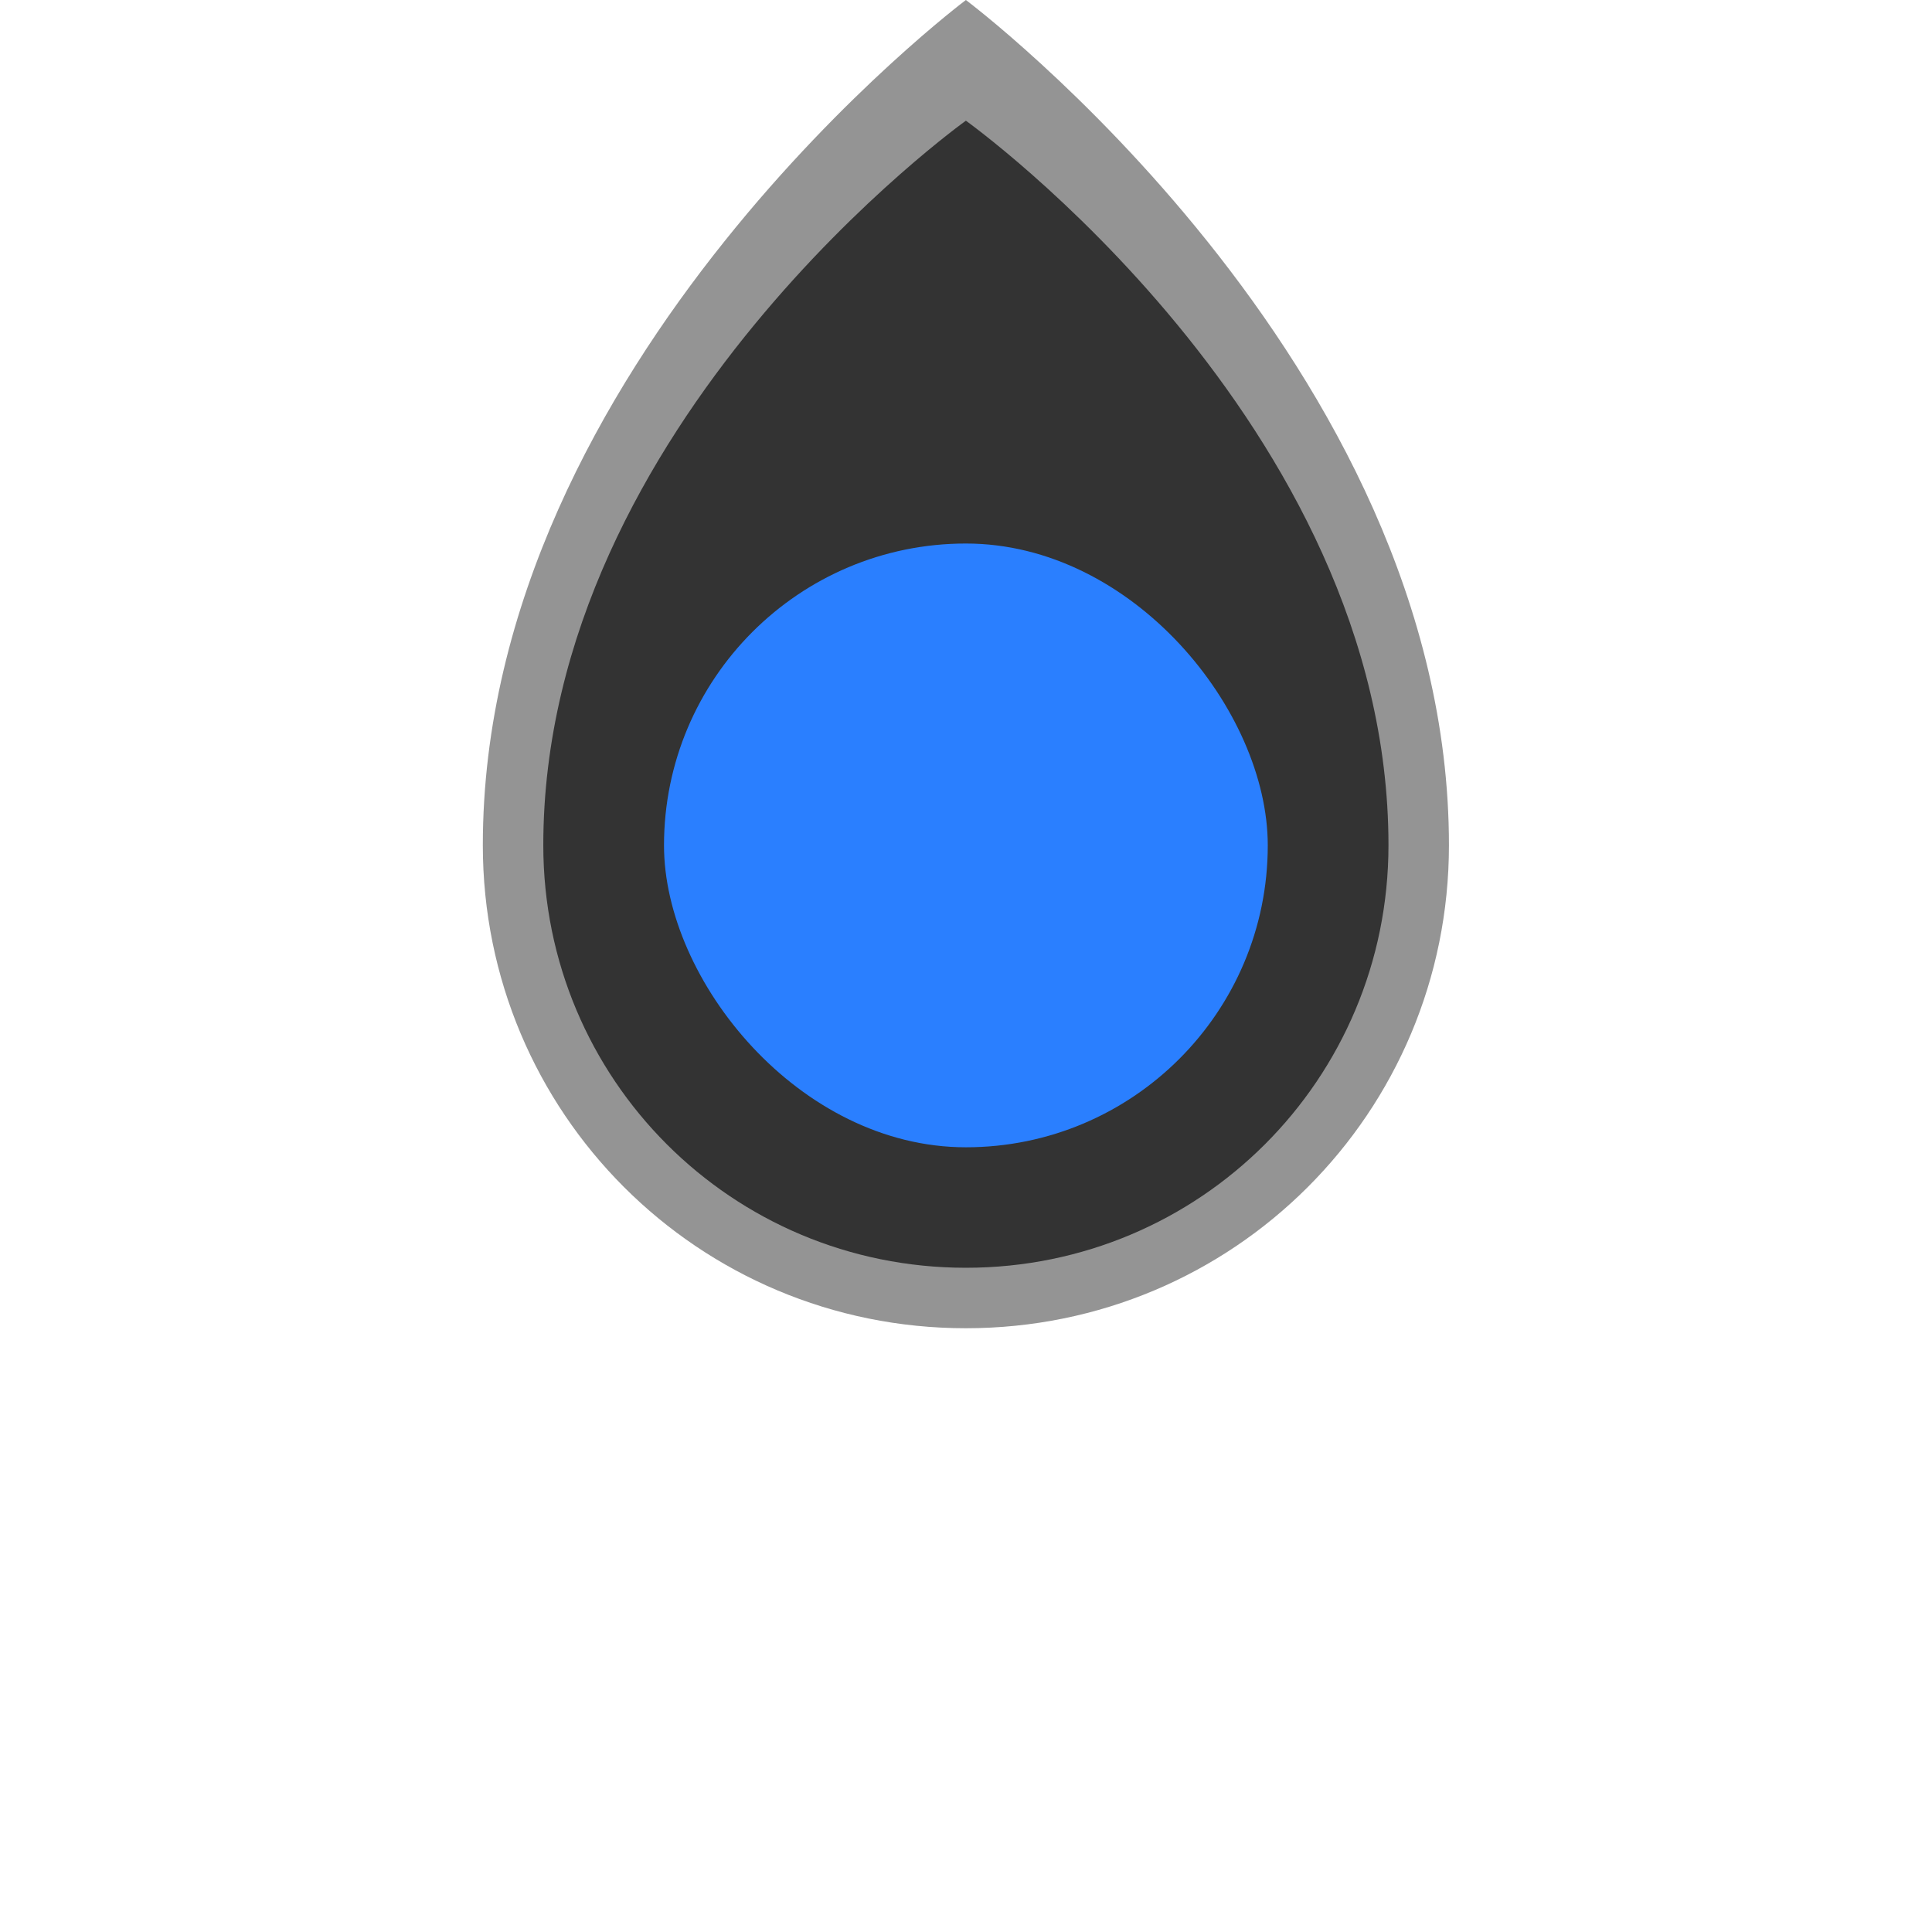 <?xml version="1.0" encoding="UTF-8" standalone="no"?>
<!-- Created with Inkscape (http://www.inkscape.org/) -->

<svg
   xmlns:dc="http://purl.org/dc/elements/1.1/"
   xmlns:cc="http://creativecommons.org/ns#"
   xmlns:rdf="http://www.w3.org/1999/02/22-rdf-syntax-ns#"
   xmlns:svg="http://www.w3.org/2000/svg"
   xmlns="http://www.w3.org/2000/svg"
   xmlns:sodipodi="http://sodipodi.sourceforge.net/DTD/sodipodi-0.dtd"
   xmlns:inkscape="http://www.inkscape.org/namespaces/inkscape"
   width="32"
   height="32"
   viewBox="0 0 8.467 8.467"
   version="1.1"
   id="svg26"
   inkscape:version="0.92.2 2405546, 2018-03-11"
   sodipodi:docname="color_picker_01.svg">
  <defs
     id="defs20" />
  <sodipodi:namedview
     id="base"
     pagecolor="#ffffff"
     bordercolor="#000000"
     borderopacity="1"
     inkscape:pageopacity="0.0"
     inkscape:pageshadow="2"
     inkscape:zoom="15.839192"
     inkscape:cx="1.6575782"
     inkscape:cy="19.642934"
     inkscape:document-units="px"
     inkscape:current-layer="layer1"
     showgrid="true"
     units="px"
     inkscape:showpageshadow="false">
    <inkscape:grid
       type="xygrid"
       id="grid28" />
  </sodipodi:namedview>
  <g
     inkscape:label="Layer 1"
     inkscape:groupmode="layer"
     id="layer1"
     transform="translate(0,-288.533)">
    <path
       style="display:inline;opacity:1;fill:#949494;fill-opacity:1;stroke:none;stroke-width:0.423;stroke-linecap:butt;stroke-linejoin:miter;stroke-miterlimit:2.3;stroke-dasharray:none;stroke-dashoffset:0;stroke-opacity:1"
       d="m 4.233,288.533 c 0,0 2.117,1.587 2.117,3.704 v 0 c 0,1.173 -0.944,2.117 -2.117,2.117 -1.173,0 -2.117,-0.944 -2.117,-2.117 v 0 c 1.06e-5,-2.117 2.117,-3.704 2.117,-3.704 z"
       id="rect4171-36"
       inkscape:connector-curvature="0"
       sodipodi:nodetypes="cccsccc" />
    <path
       style="display:inline;opacity:1;fill:#333333;fill-opacity:1;stroke:none;stroke-width:0.37;stroke-linecap:butt;stroke-linejoin:miter;stroke-miterlimit:2.3;stroke-dasharray:none;stroke-dashoffset:0;stroke-opacity:1"
       d="m 4.233,289.062 c 0,0 1.852,1.323 1.852,3.175 v 10e-6 c 0,1.026 -0.826,1.852 -1.852,1.852 -1.026,0 -1.852,-0.826 -1.852,-1.852 v -10e-6 c 0,-1.852 1.852,-3.175 1.852,-3.175 z"
       id="rect4171-36-5"
       inkscape:connector-curvature="0"
       sodipodi:nodetypes="csssssc" />
    <rect
       style="fill:#2a7fff;fill-opacity:1;stroke:none;stroke-width:0.265"
       id="rect859"
       width="2.646"
       height="2.646"
       x="2.91"
       y="290.915"
       rx="1.323"
       ry="1.323" />
  </g>
</svg>
